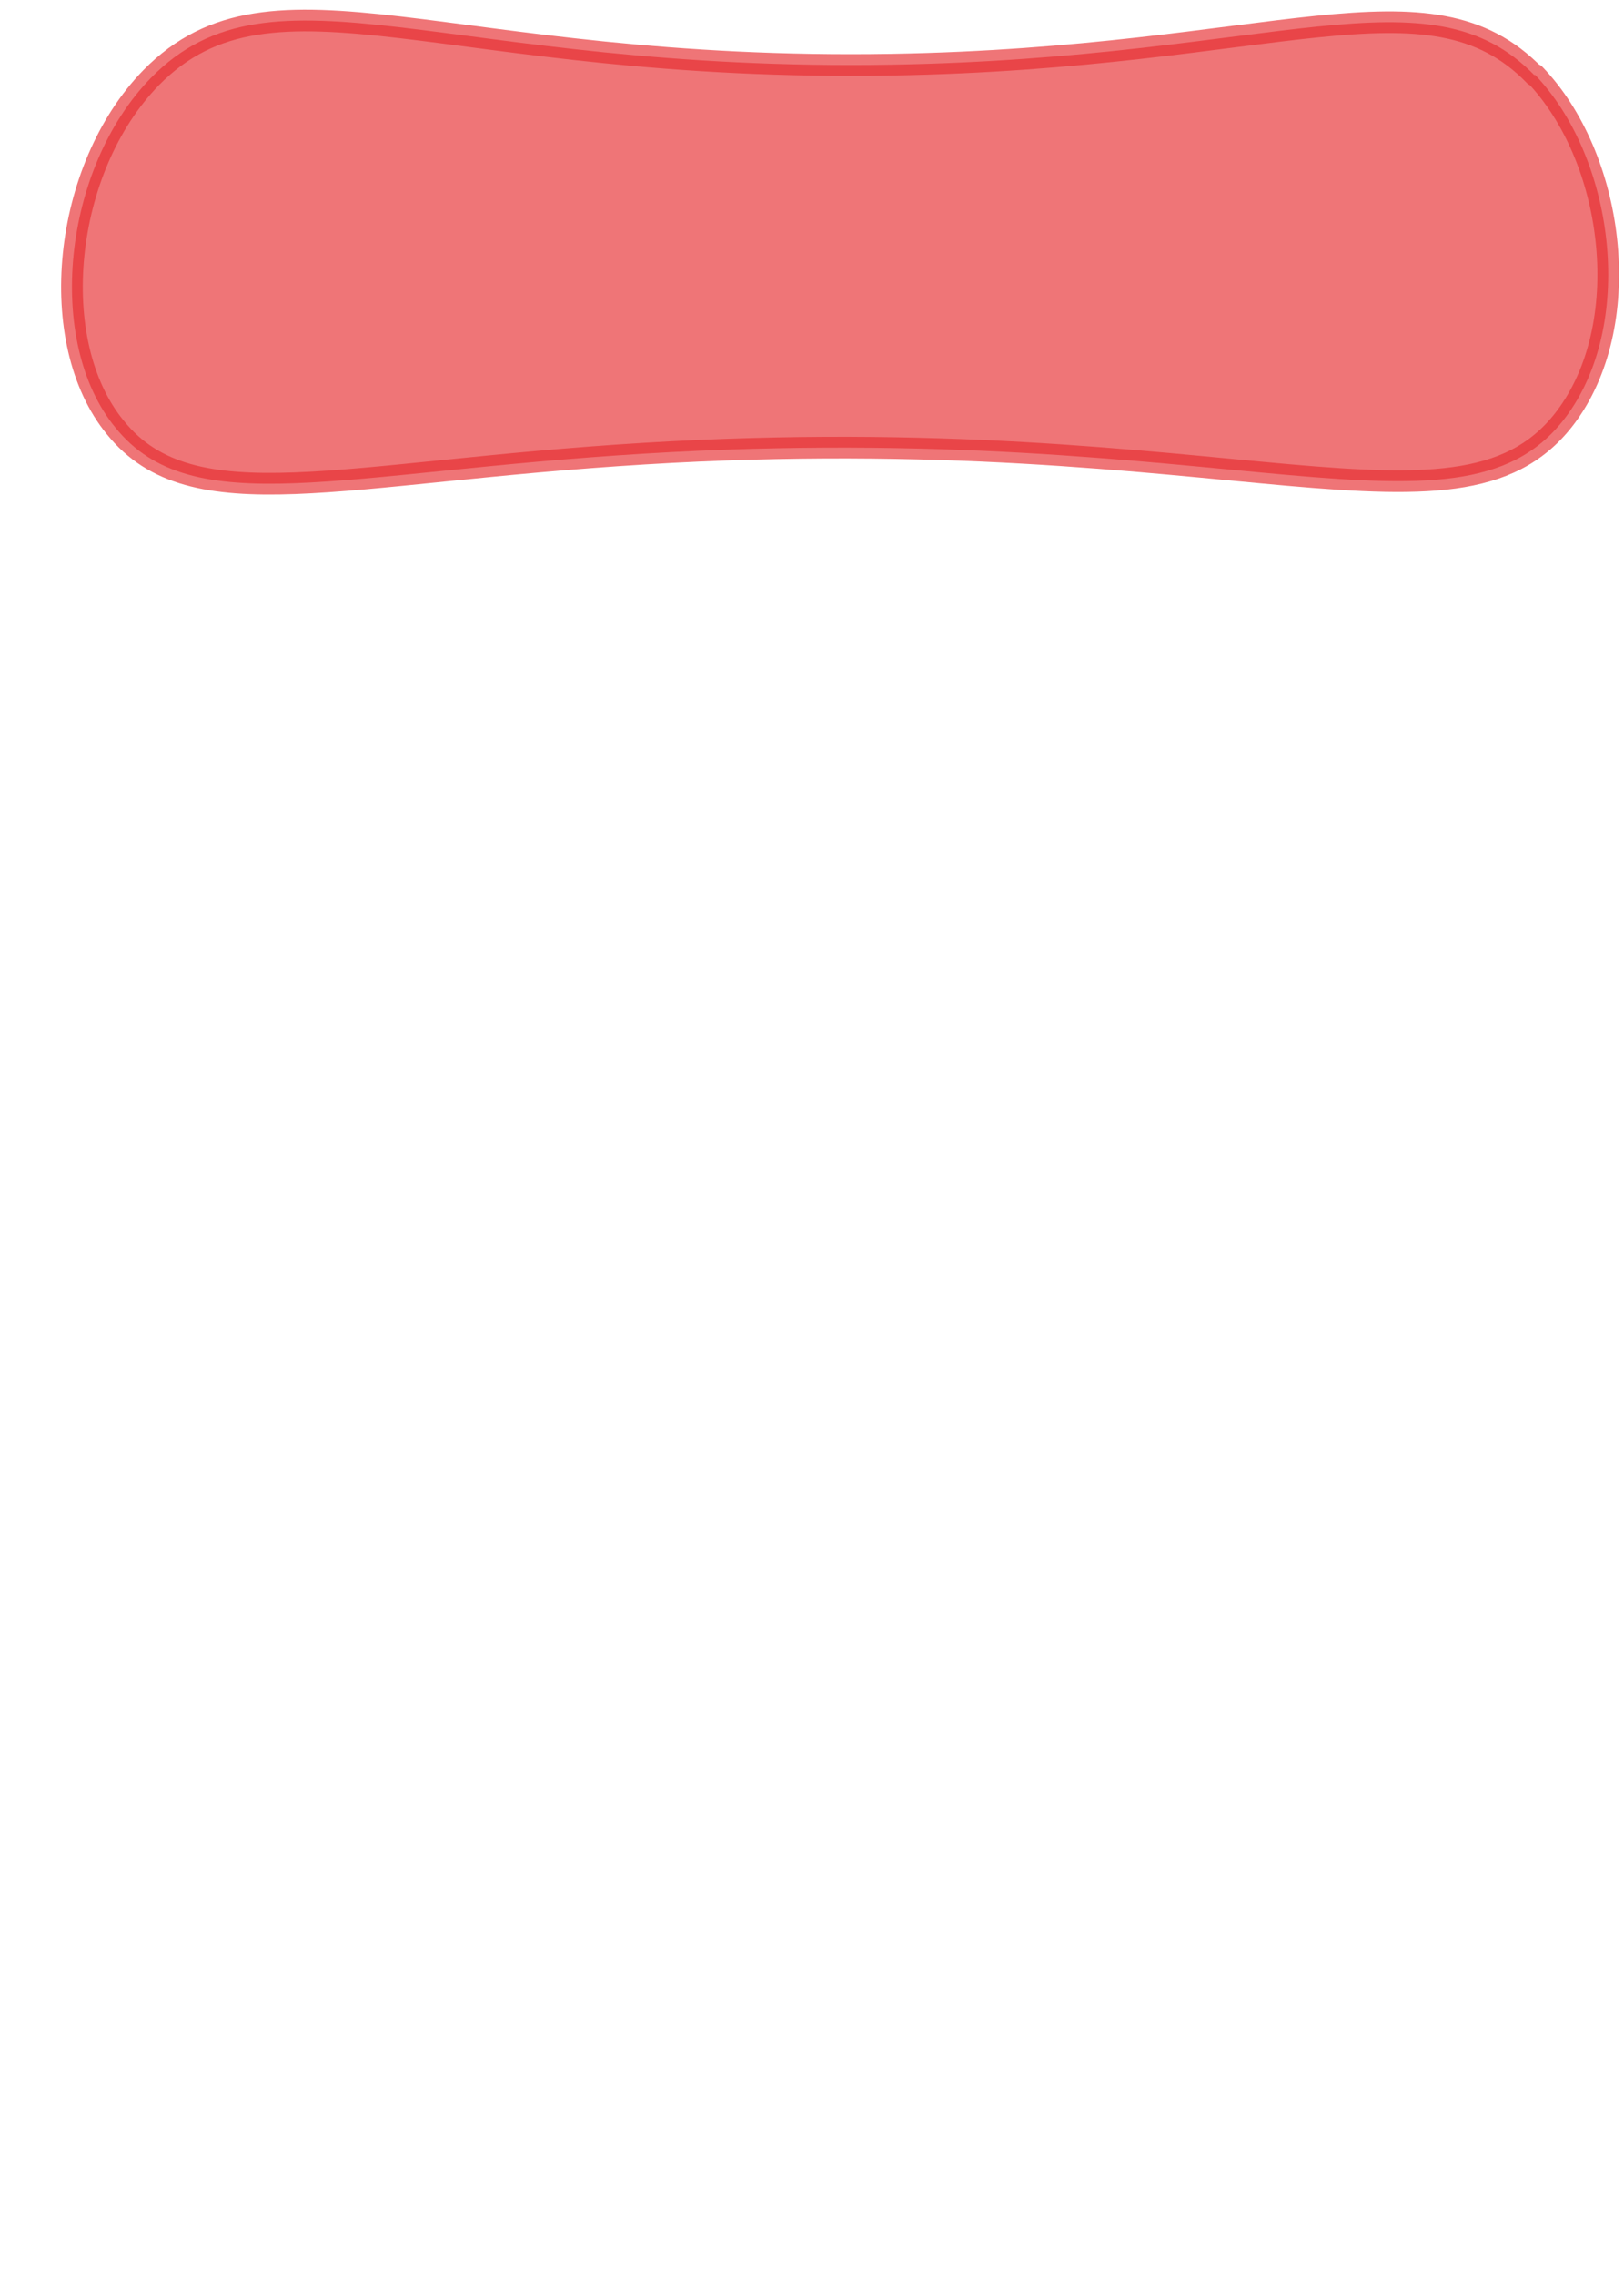 <svg width="15" height="21" viewBox="0 0 15 21" fill="none" xmlns="http://www.w3.org/2000/svg">
<path opacity="0.65" d="M14.175 0.697C13.195 -0.313 11.775 0.537 8.236 0.597C4.106 0.667 2.526 -0.433 1.396 0.717C0.576 1.557 0.416 3.157 1.066 3.947C1.776 4.827 3.146 4.357 5.956 4.187C11.386 3.857 13.525 5.167 14.486 3.817C15.105 2.947 14.905 1.447 14.175 0.687V0.697Z" fill="#E62C2F" stroke="#E62C2F" stroke-width="0.2" stroke-linecap="round" stroke-linejoin="round"/>
</svg>
